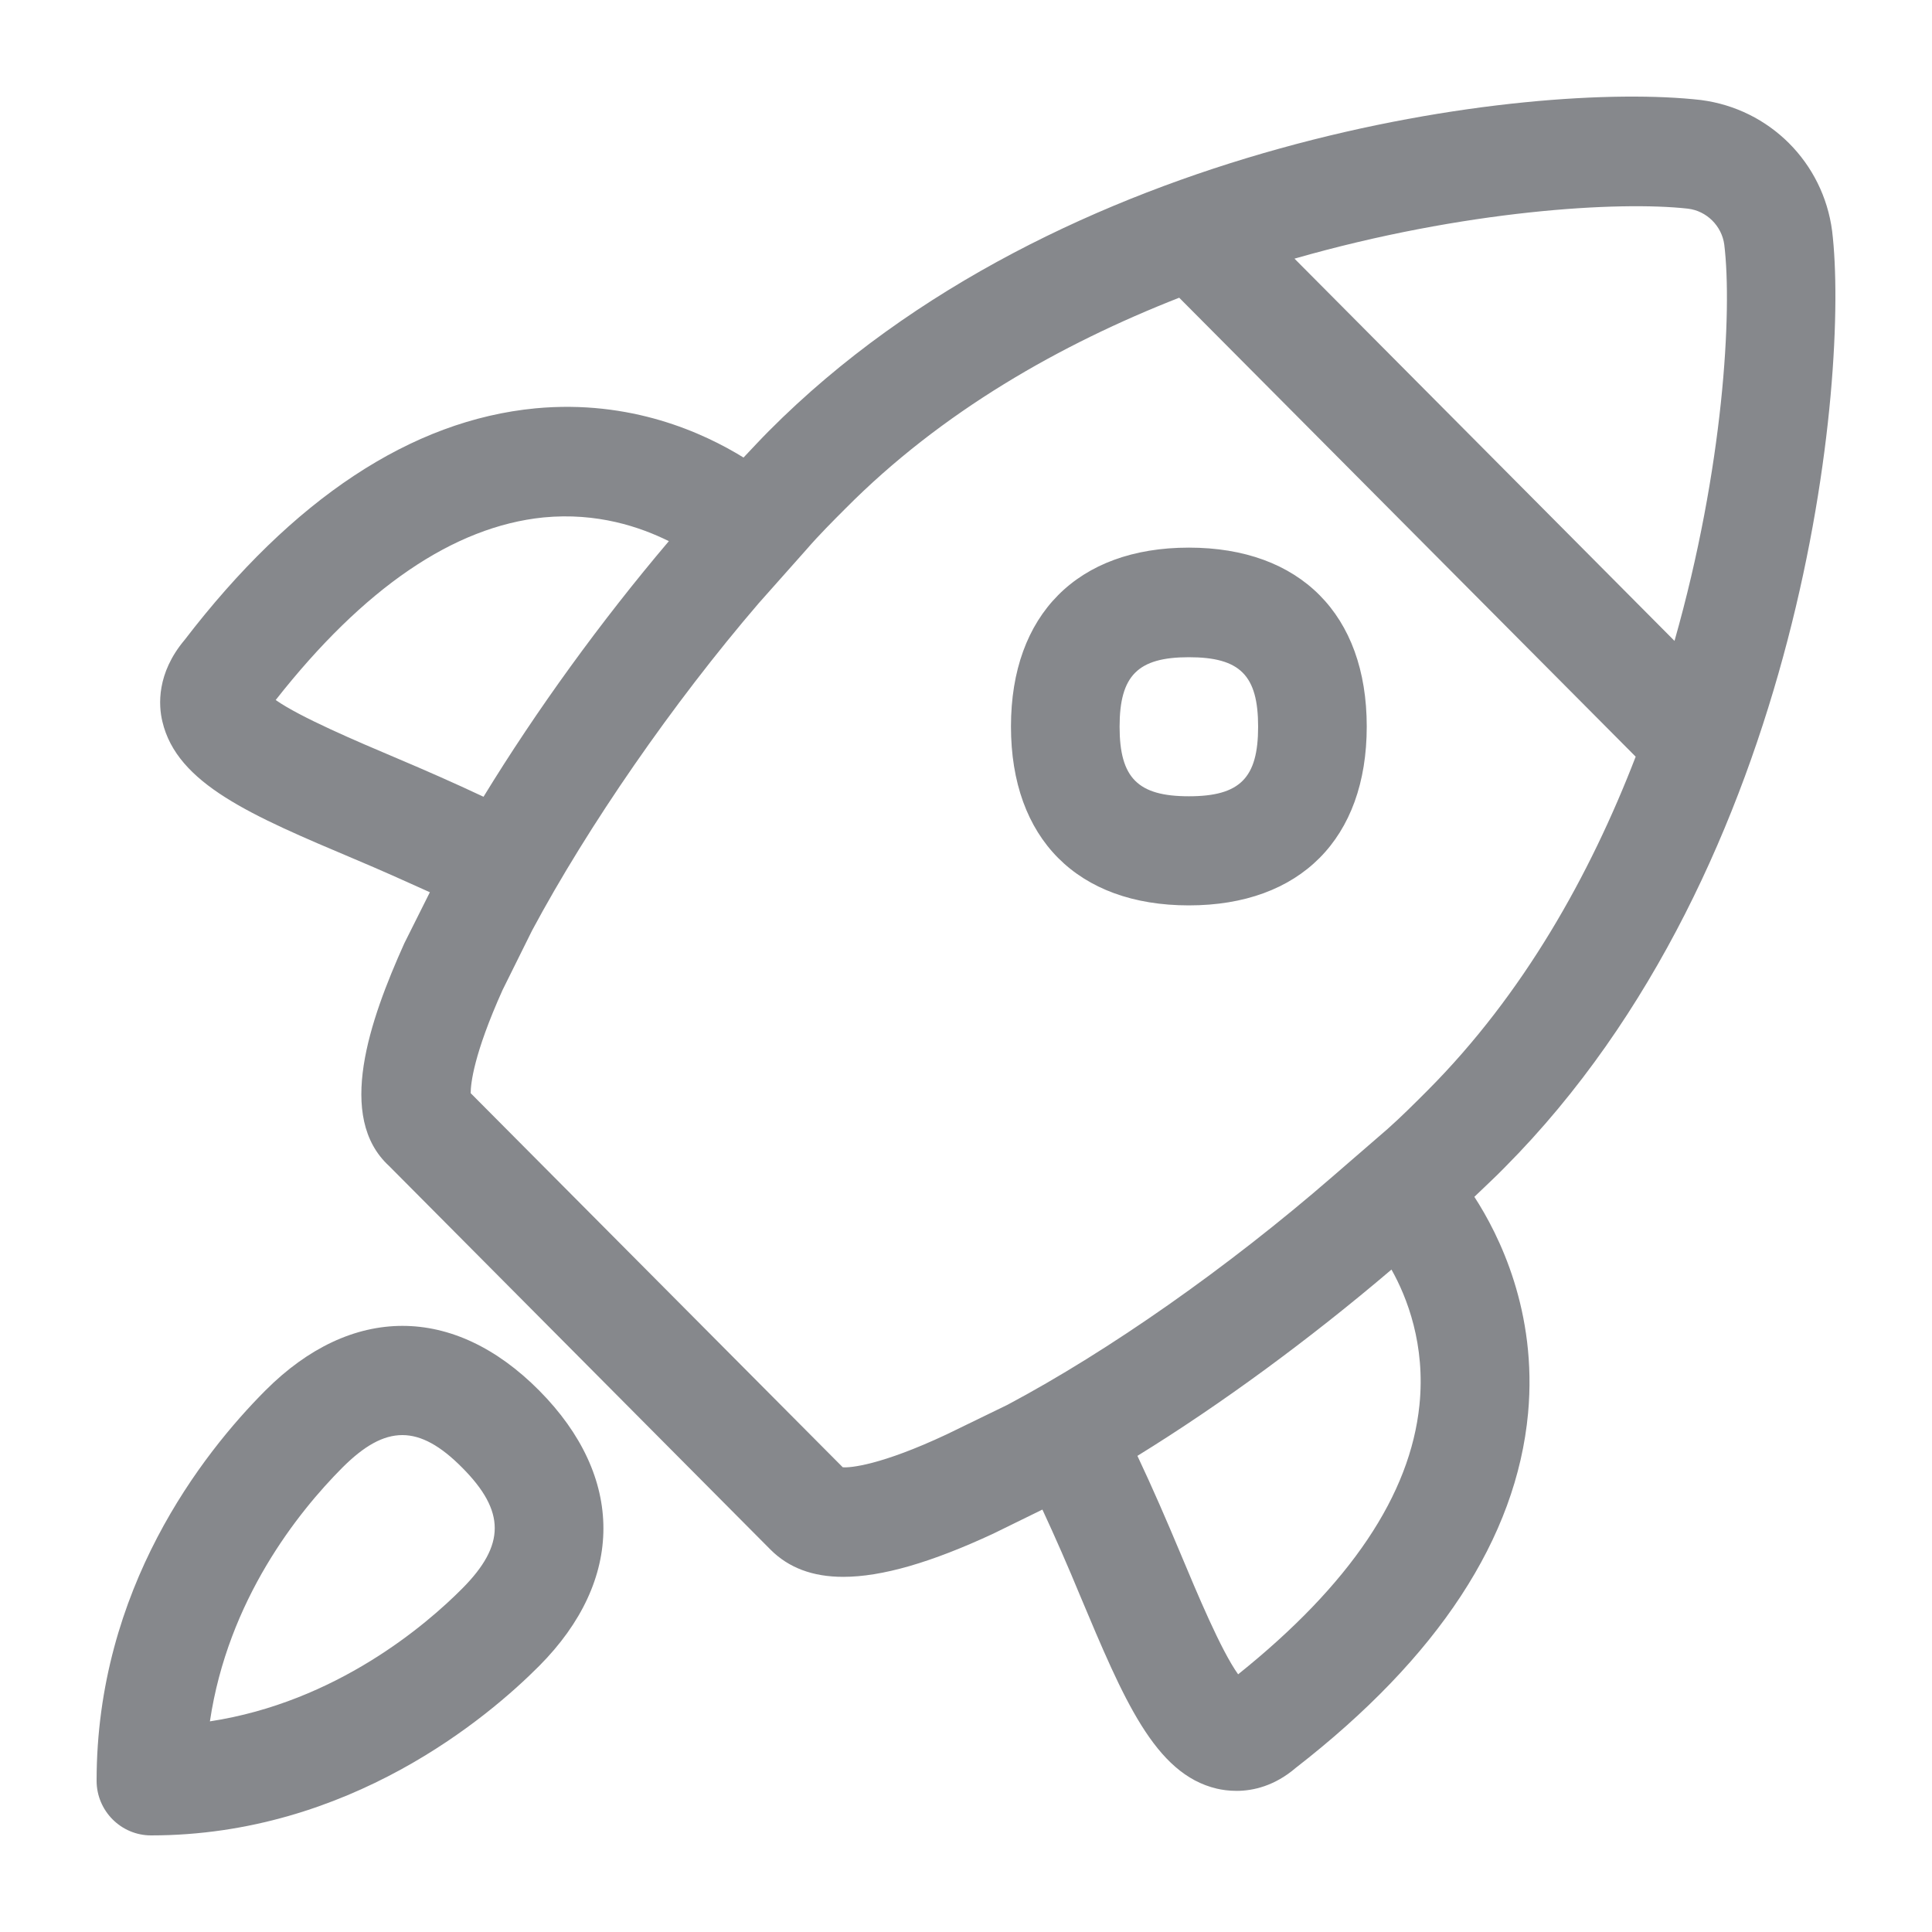 <svg width="40" height="40" viewBox="0 0 40 40" fill="none" xmlns="http://www.w3.org/2000/svg">
<path fill-rule="evenodd" clip-rule="evenodd" d="M24.614 16.486C25.674 16.486 26.048 16.107 26.048 15.046C26.048 13.981 25.674 13.607 24.614 13.607C23.559 13.607 23.18 13.986 23.18 15.046C23.18 16.107 23.559 16.486 24.614 16.486ZM24.614 11.338C26.919 11.338 28.297 12.726 28.297 15.041C28.297 17.362 26.919 18.745 24.614 18.745C22.309 18.745 20.931 17.362 20.931 15.041C20.931 12.726 22.309 11.338 24.614 11.338ZM9.571 32.888C10.467 31.986 10.467 31.29 9.571 30.388C9.125 29.937 8.725 29.712 8.331 29.712C7.931 29.712 7.537 29.937 7.086 30.388C6.169 31.31 4.72 33.123 4.346 35.639C6.963 35.239 8.828 33.636 9.571 32.888ZM5.493 28.79C7.271 27.007 9.391 27.002 11.164 28.79C12.936 30.578 12.936 32.709 11.164 34.491C10.114 35.546 7.23 38 3.127 38C2.507 38 2 37.493 2 36.868C2 32.893 4.187 30.101 5.493 28.79ZM28.727 23.375C29.009 23.124 29.27 22.863 29.562 22.571C31.539 20.584 32.917 18.125 33.865 15.666L24.414 6.164C21.956 7.127 19.497 8.52 17.505 10.528C17.249 10.784 16.951 11.082 16.695 11.379L15.712 12.485C13.929 14.56 12.172 17.105 11.015 19.267L10.405 20.497C9.806 21.828 9.745 22.438 9.745 22.633L17.448 30.378C17.597 30.393 18.237 30.337 19.6 29.697L20.855 29.087C22.965 27.965 25.418 26.244 27.59 24.359L28.727 23.375ZM29.388 29.092C29.516 27.842 29.132 26.859 28.809 26.285C27.119 27.724 25.285 29.072 23.549 30.142C23.866 30.813 24.158 31.489 24.435 32.15C24.783 32.98 25.275 34.163 25.634 34.665C27.959 32.801 29.198 30.946 29.388 29.092ZM8.213 15.697C8.807 15.948 9.412 16.214 10.011 16.496C11.107 14.703 12.444 12.859 13.848 11.204C13.258 10.912 12.367 10.605 11.251 10.713C9.391 10.902 7.527 12.178 5.708 14.493C6.21 14.847 7.388 15.348 8.213 15.697ZM34.946 4.32C33.527 4.161 30.325 4.345 26.801 5.355L34.669 13.269C35.688 9.683 35.867 6.43 35.699 5.063C35.647 4.678 35.335 4.366 34.946 4.32ZM31.155 24.169C30.94 24.39 30.73 24.579 30.525 24.779C31.037 25.568 31.831 27.156 31.637 29.261C31.396 31.843 29.777 34.312 26.827 36.602C26.392 36.975 25.946 37.078 25.603 37.078C25.439 37.078 25.301 37.057 25.193 37.032C23.907 36.73 23.262 35.178 22.36 33.031C22.115 32.437 21.853 31.838 21.582 31.254L20.568 31.751C19.282 32.35 18.258 32.647 17.459 32.647C16.823 32.647 16.327 32.458 15.953 32.084L8.054 24.139C6.958 23.13 7.645 21.142 8.372 19.528L8.9 18.473C8.382 18.238 7.865 18.007 7.342 17.787C5.206 16.885 3.665 16.23 3.362 14.939C3.281 14.606 3.24 13.94 3.823 13.248C6.062 10.329 8.515 8.7 11.087 8.454C13.059 8.269 14.565 8.961 15.394 9.473C15.574 9.283 15.753 9.089 15.917 8.925C21.94 2.865 31.683 1.666 35.217 2.071C36.641 2.255 37.747 3.367 37.932 4.781C38.295 7.772 37.368 17.92 31.155 24.169Z" fill="#86888C"/>
</svg>
